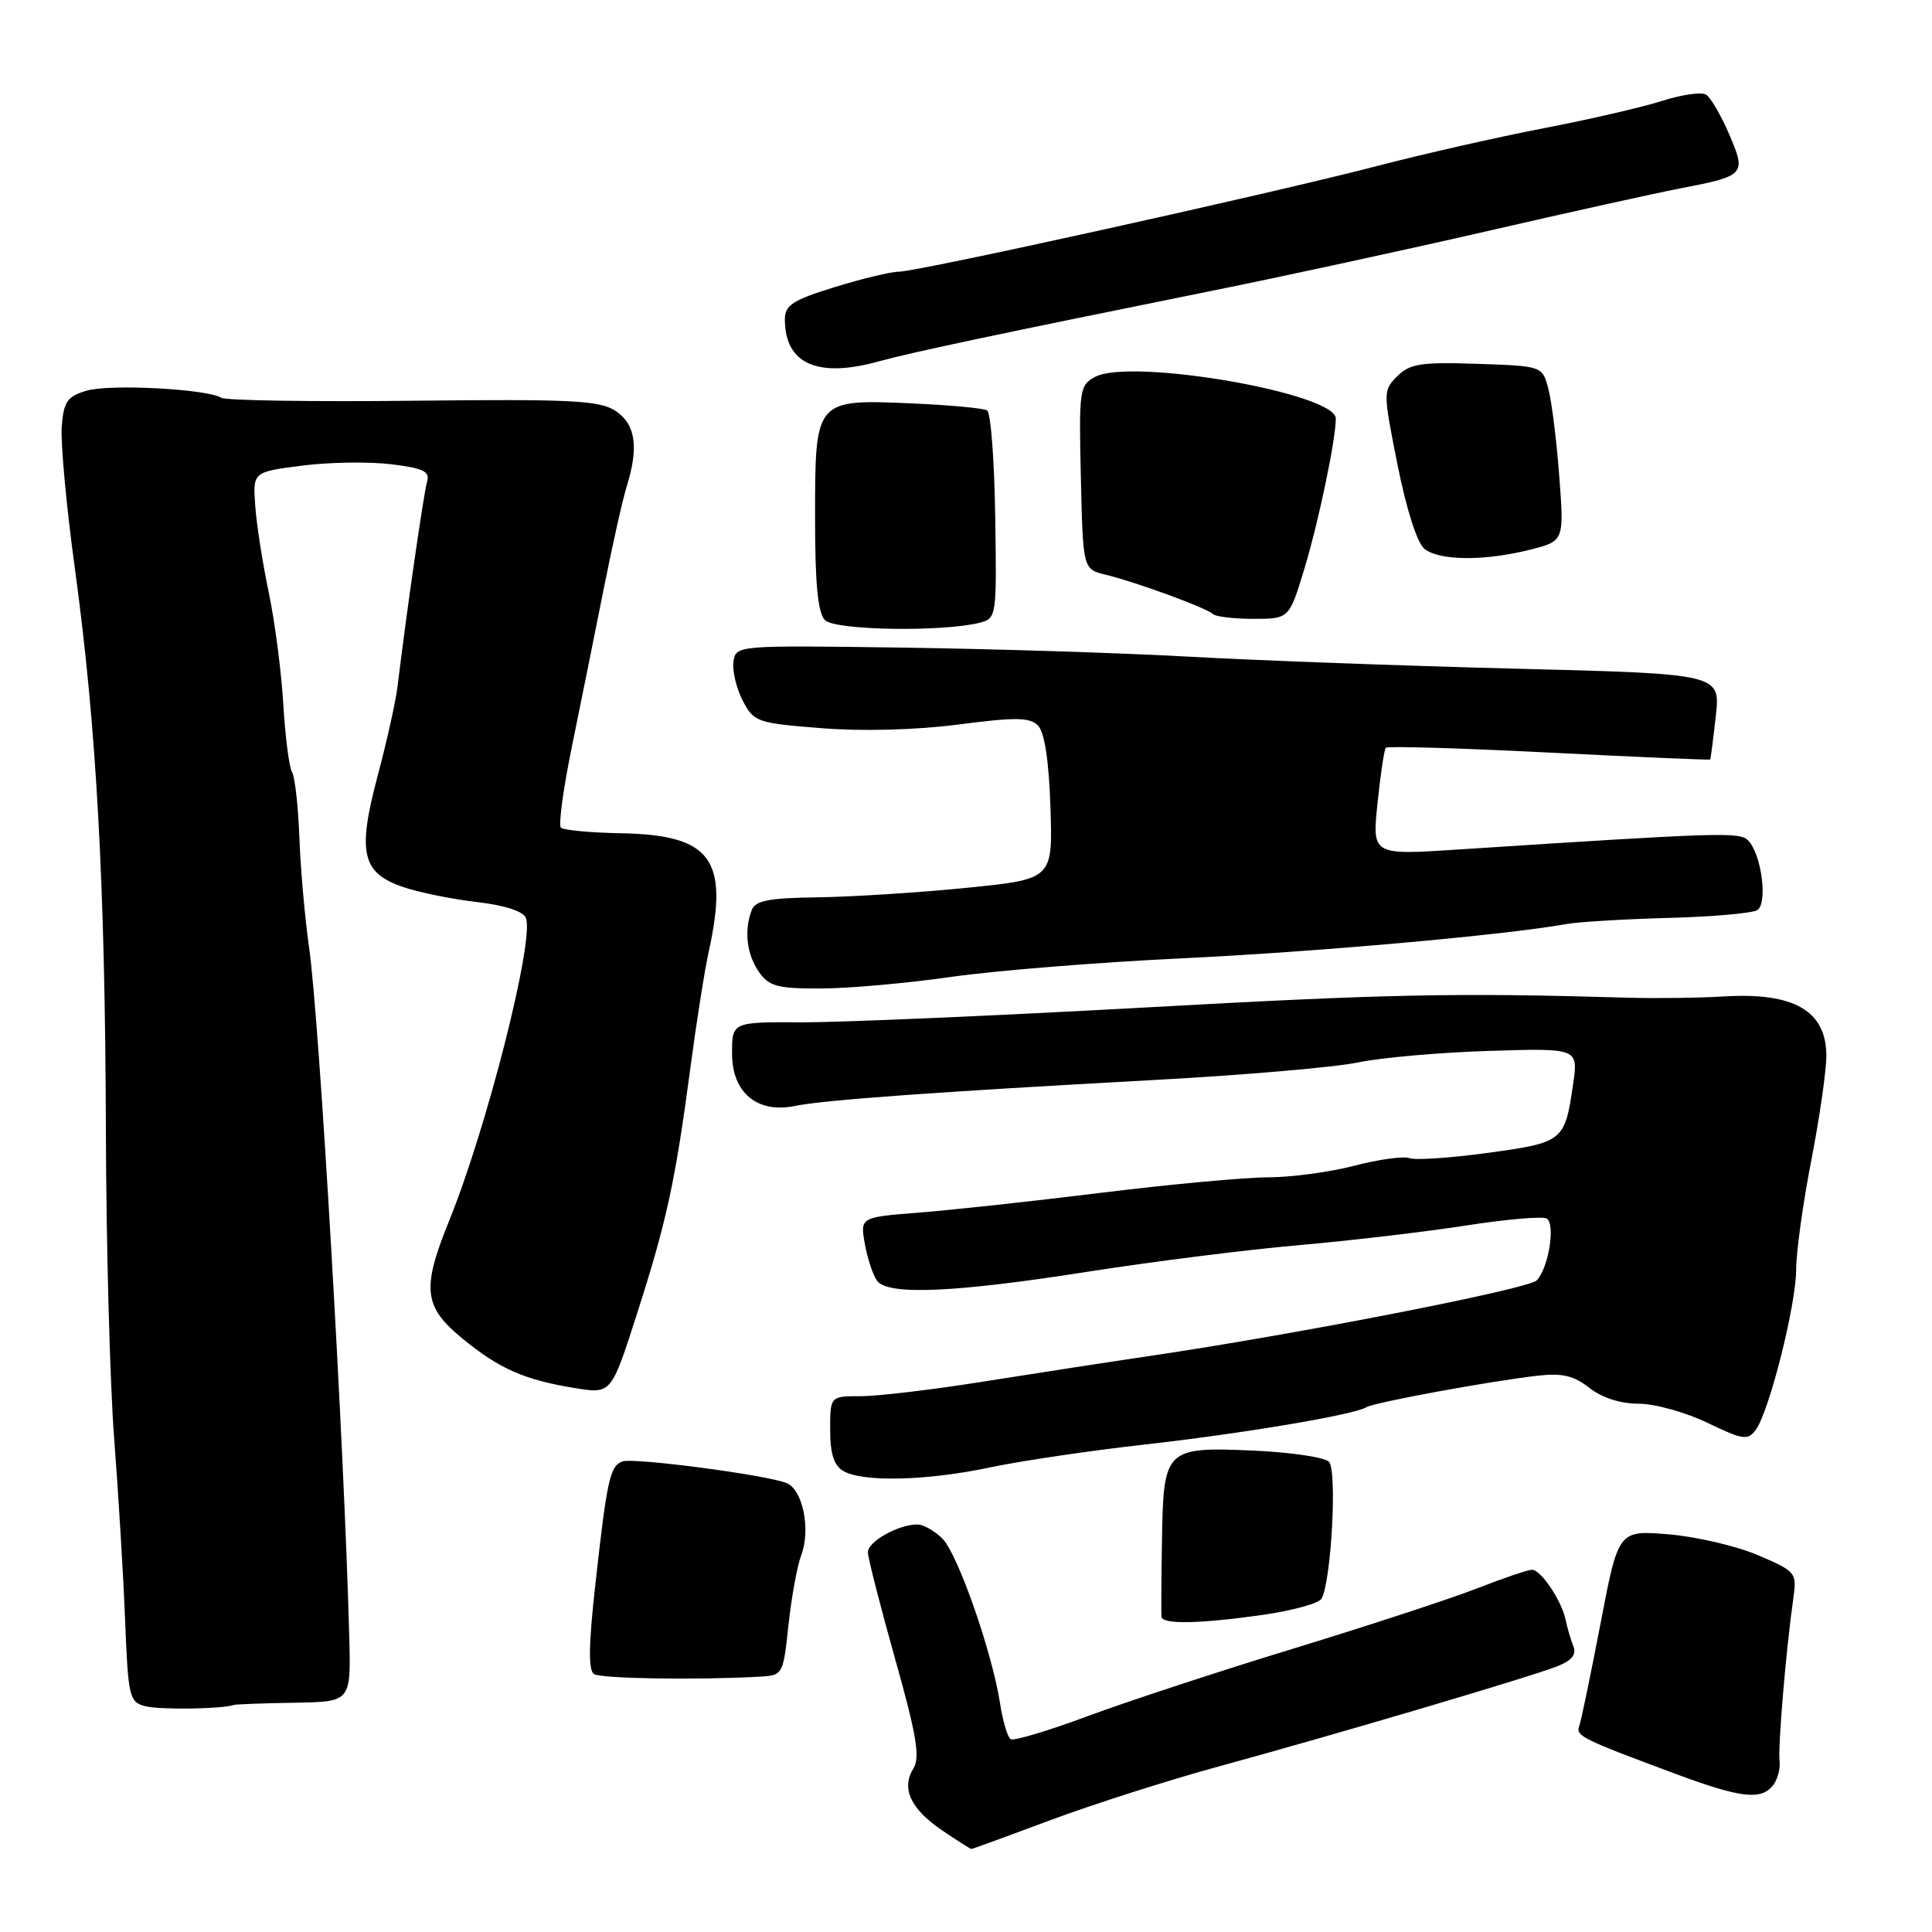 <?xml version="1.0" encoding="UTF-8" standalone="no"?>
<!DOCTYPE svg PUBLIC "-//W3C//DTD SVG 1.1//EN" "http://www.w3.org/Graphics/SVG/1.1/DTD/svg11.dtd" >
<svg xmlns="http://www.w3.org/2000/svg" xmlns:xlink="http://www.w3.org/1999/xlink" version="1.1" viewBox="0 0 256 256">
 <g >
 <path fill="currentColor"
d=" M 139.24 241.16 C 144.88 239.06 154.90 235.86 161.50 234.06 C 176.65 229.93 202.62 222.25 206.30 220.81 C 208.29 220.03 208.92 219.25 208.47 218.11 C 208.12 217.22 207.66 215.66 207.45 214.63 C 206.93 212.10 204.18 208.00 203.00 208.00 C 202.47 208.00 199.22 209.10 195.77 210.45 C 192.32 211.80 181.40 215.38 171.50 218.41 C 161.60 221.43 149.26 225.49 144.09 227.41 C 138.91 229.34 134.33 230.71 133.92 230.45 C 133.51 230.20 132.88 228.08 132.52 225.74 C 131.47 218.94 126.92 205.92 124.88 203.88 C 123.84 202.84 122.35 202.00 121.55 202.00 C 119.04 202.00 115.00 204.26 115.00 205.67 C 115.00 206.40 116.62 212.74 118.59 219.75 C 121.44 229.86 121.94 232.86 121.04 234.31 C 119.39 236.95 120.64 239.68 124.80 242.51 C 126.82 243.88 128.58 245.00 128.72 245.00 C 128.86 245.00 133.59 243.27 139.24 241.16 Z  M 234.89 236.63 C 235.51 235.88 235.92 234.42 235.80 233.38 C 235.57 231.48 236.66 218.55 237.61 211.90 C 238.11 208.37 238.02 208.25 232.97 206.08 C 230.14 204.87 224.81 203.62 221.13 203.31 C 214.44 202.75 214.44 202.75 212.08 215.12 C 210.77 221.93 209.50 228.06 209.25 228.74 C 208.78 230.02 209.63 230.44 222.00 235.04 C 230.59 238.23 233.29 238.56 234.89 236.63 Z  M 31.00 225.91 C 31.27 225.82 34.88 225.69 39.00 225.62 C 46.50 225.50 46.50 225.50 46.28 217.00 C 45.64 192.06 42.32 134.97 40.95 125.50 C 40.40 121.65 39.82 115.11 39.67 110.97 C 39.51 106.83 39.08 102.94 38.70 102.32 C 38.32 101.71 37.80 97.67 37.54 93.35 C 37.29 89.03 36.42 82.35 35.61 78.50 C 34.80 74.65 33.99 69.48 33.82 67.02 C 33.50 62.54 33.50 62.54 40.00 61.70 C 43.58 61.24 48.88 61.16 51.79 61.51 C 56.12 62.04 56.99 62.46 56.59 63.83 C 56.15 65.30 53.87 81.07 52.67 91.00 C 52.44 92.92 51.26 98.22 50.05 102.77 C 47.33 112.97 47.94 115.65 53.37 117.52 C 55.46 118.24 59.87 119.14 63.16 119.52 C 66.92 119.96 69.35 120.75 69.69 121.65 C 70.82 124.59 64.50 149.51 59.49 161.82 C 55.86 170.77 56.13 173.15 61.28 177.37 C 66.18 181.39 69.52 182.85 76.25 183.94 C 81.00 184.70 81.00 184.70 84.40 174.10 C 88.34 161.82 89.47 156.61 91.48 141.50 C 92.28 135.45 93.38 128.47 93.93 126.00 C 96.60 113.81 94.22 110.63 82.27 110.41 C 78.24 110.34 74.66 110.00 74.32 109.66 C 73.98 109.32 74.65 104.42 75.81 98.77 C 76.97 93.12 78.85 83.78 80.00 78.00 C 81.15 72.22 82.52 66.12 83.05 64.43 C 84.67 59.21 84.21 56.19 81.55 54.44 C 79.43 53.05 75.74 52.87 54.75 53.10 C 41.37 53.25 29.93 53.07 29.33 52.71 C 27.44 51.54 14.62 50.86 11.50 51.76 C 8.93 52.51 8.45 53.18 8.18 56.46 C 8.01 58.57 8.79 67.09 9.93 75.40 C 12.78 96.23 13.93 117.06 14.03 149.70 C 14.07 164.99 14.57 183.35 15.12 190.50 C 15.67 197.65 16.33 208.45 16.57 214.50 C 16.98 224.89 17.13 225.53 19.25 226.08 C 21.16 226.58 29.43 226.46 31.00 225.91 Z  M 100.63 222.17 C 103.74 222.00 103.77 221.94 104.48 215.30 C 104.88 211.61 105.64 207.46 106.17 206.06 C 107.45 202.68 106.37 197.36 104.22 196.51 C 101.49 195.42 83.88 193.11 82.46 193.65 C 80.82 194.28 80.43 196.07 78.90 209.83 C 77.99 217.95 77.94 221.35 78.72 221.83 C 79.69 222.43 92.35 222.63 100.63 222.17 Z  M 167.46 213.96 C 171.28 213.40 174.72 212.46 175.09 211.86 C 176.39 209.76 177.21 194.81 176.09 193.69 C 175.50 193.10 171.08 192.44 166.26 192.22 C 154.41 191.69 154.16 191.93 153.97 204.00 C 153.88 209.22 153.85 213.84 153.91 214.25 C 154.03 215.27 159.11 215.16 167.46 213.96 Z  M 131.18 194.44 C 135.21 193.59 144.35 192.23 151.50 191.43 C 164.62 189.96 179.43 187.47 181.07 186.46 C 182.08 185.83 197.40 183.01 203.72 182.29 C 206.98 181.91 208.54 182.28 210.60 183.90 C 212.27 185.21 214.72 186.00 217.14 186.00 C 219.27 186.00 223.37 187.14 226.25 188.53 C 230.96 190.80 231.60 190.89 232.65 189.46 C 234.44 187.02 238.00 172.87 238.00 168.22 C 238.00 165.94 238.90 159.44 240.00 153.79 C 241.10 148.13 242.00 141.88 242.00 139.90 C 242.00 133.96 237.75 131.48 228.50 132.03 C 225.20 132.23 219.46 132.31 215.75 132.20 C 192.78 131.53 183.94 131.71 151.50 133.51 C 131.70 134.60 111.34 135.48 106.25 135.46 C 97.00 135.42 97.00 135.42 97.00 139.60 C 97.00 144.80 100.35 147.58 105.36 146.54 C 109.13 145.76 124.01 144.68 153.00 143.10 C 164.82 142.46 176.97 141.41 180.00 140.77 C 183.03 140.14 190.82 139.45 197.32 139.25 C 209.14 138.88 209.14 138.88 208.44 143.69 C 207.35 151.23 207.13 151.40 197.16 152.76 C 192.20 153.44 187.52 153.75 186.76 153.46 C 185.99 153.17 182.72 153.62 179.48 154.46 C 176.23 155.31 171.09 156.00 168.04 156.00 C 164.99 156.01 155.07 156.92 146.00 158.04 C 136.93 159.16 126.00 160.35 121.73 160.68 C 113.96 161.29 113.96 161.29 114.61 164.89 C 114.97 166.88 115.71 169.06 116.25 169.75 C 117.76 171.65 126.50 171.27 143.87 168.55 C 152.47 167.20 165.12 165.60 172.00 165.00 C 178.88 164.40 188.88 163.22 194.24 162.39 C 199.59 161.55 204.42 161.14 204.95 161.47 C 206.14 162.20 205.19 168.04 203.62 169.66 C 202.51 170.80 171.93 176.78 152.50 179.65 C 147.00 180.46 137.03 182.00 130.35 183.06 C 123.67 184.13 116.36 185.00 114.10 185.00 C 110.00 185.00 110.00 185.00 110.00 189.45 C 110.00 192.63 110.50 194.19 111.75 194.92 C 114.33 196.42 122.87 196.21 131.18 194.44 Z  M 126.00 129.45 C 131.78 128.62 145.50 127.51 156.50 126.99 C 174.34 126.14 199.27 123.92 207.50 122.45 C 209.15 122.15 215.25 121.79 221.06 121.63 C 226.87 121.48 232.17 121.01 232.84 120.60 C 234.27 119.72 233.41 113.15 231.63 111.36 C 230.51 110.22 228.05 110.30 193.15 112.57 C 181.81 113.31 181.81 113.31 182.53 106.41 C 182.92 102.61 183.42 99.31 183.63 99.08 C 183.84 98.84 193.57 99.13 205.26 99.72 C 216.94 100.31 226.55 100.72 226.61 100.64 C 226.67 100.57 227.01 97.98 227.35 94.90 C 227.98 89.29 227.98 89.29 200.74 88.60 C 185.76 88.22 166.30 87.50 157.50 87.01 C 148.70 86.52 131.60 85.98 119.50 85.81 C 97.54 85.50 97.50 85.51 97.19 87.68 C 97.02 88.88 97.57 91.20 98.41 92.82 C 99.88 95.67 100.28 95.81 108.87 96.49 C 114.33 96.92 121.38 96.73 127.01 96.00 C 134.62 95.01 136.46 95.04 137.55 96.15 C 138.41 97.03 138.99 100.84 139.19 107.00 C 139.50 116.50 139.50 116.50 128.00 117.65 C 121.67 118.28 112.84 118.84 108.36 118.90 C 101.92 118.98 100.09 119.33 99.61 120.58 C 98.57 123.29 98.94 126.46 100.56 128.78 C 101.90 130.70 103.01 131.00 108.81 130.98 C 112.49 130.97 120.22 130.28 126.00 129.45 Z  M 129.79 82.52 C 132.05 81.95 132.08 81.76 131.87 68.43 C 131.76 60.99 131.28 54.67 130.80 54.38 C 130.33 54.09 125.82 53.67 120.77 53.45 C 107.99 52.90 108.00 52.89 108.00 68.58 C 108.00 77.41 108.37 81.23 109.32 82.18 C 110.66 83.52 124.85 83.76 129.79 82.52 Z  M 172.87 75.25 C 174.75 69.02 177.00 58.23 177.00 55.46 C 177.00 52.09 149.85 47.40 145.10 49.94 C 143.04 51.05 142.95 51.67 143.22 63.26 C 143.50 75.42 143.50 75.42 146.50 76.15 C 150.60 77.15 159.89 80.56 160.69 81.35 C 161.04 81.71 163.47 82.00 166.08 82.00 C 170.83 82.00 170.83 82.00 172.87 75.25 Z  M 202.69 72.85 C 207.26 71.70 207.26 71.70 206.61 63.10 C 206.26 58.37 205.60 53.15 205.16 51.50 C 204.36 48.50 204.36 48.50 195.72 48.21 C 188.28 47.96 186.81 48.19 185.15 49.85 C 183.25 51.75 183.25 51.90 185.19 61.64 C 186.38 67.59 187.80 72.00 188.77 72.75 C 190.79 74.31 196.71 74.35 202.69 72.85 Z  M 116.50 47.87 C 120.69 46.71 132.15 44.28 160.50 38.55 C 169.85 36.67 186.28 33.10 197.00 30.64 C 207.72 28.17 219.25 25.62 222.61 24.97 C 231.27 23.30 231.42 23.14 229.12 17.78 C 228.04 15.27 226.67 12.91 226.06 12.54 C 225.45 12.16 222.83 12.54 220.23 13.37 C 217.63 14.20 210.55 15.84 204.50 17.00 C 198.45 18.17 188.55 20.41 182.50 21.99 C 168.49 25.64 121.59 36.00 119.10 36.00 C 118.06 36.00 114.24 36.92 110.61 38.04 C 105.04 39.76 104.00 40.43 104.00 42.32 C 104.00 48.22 108.33 50.15 116.50 47.87 Z "/>
</g>
</svg>